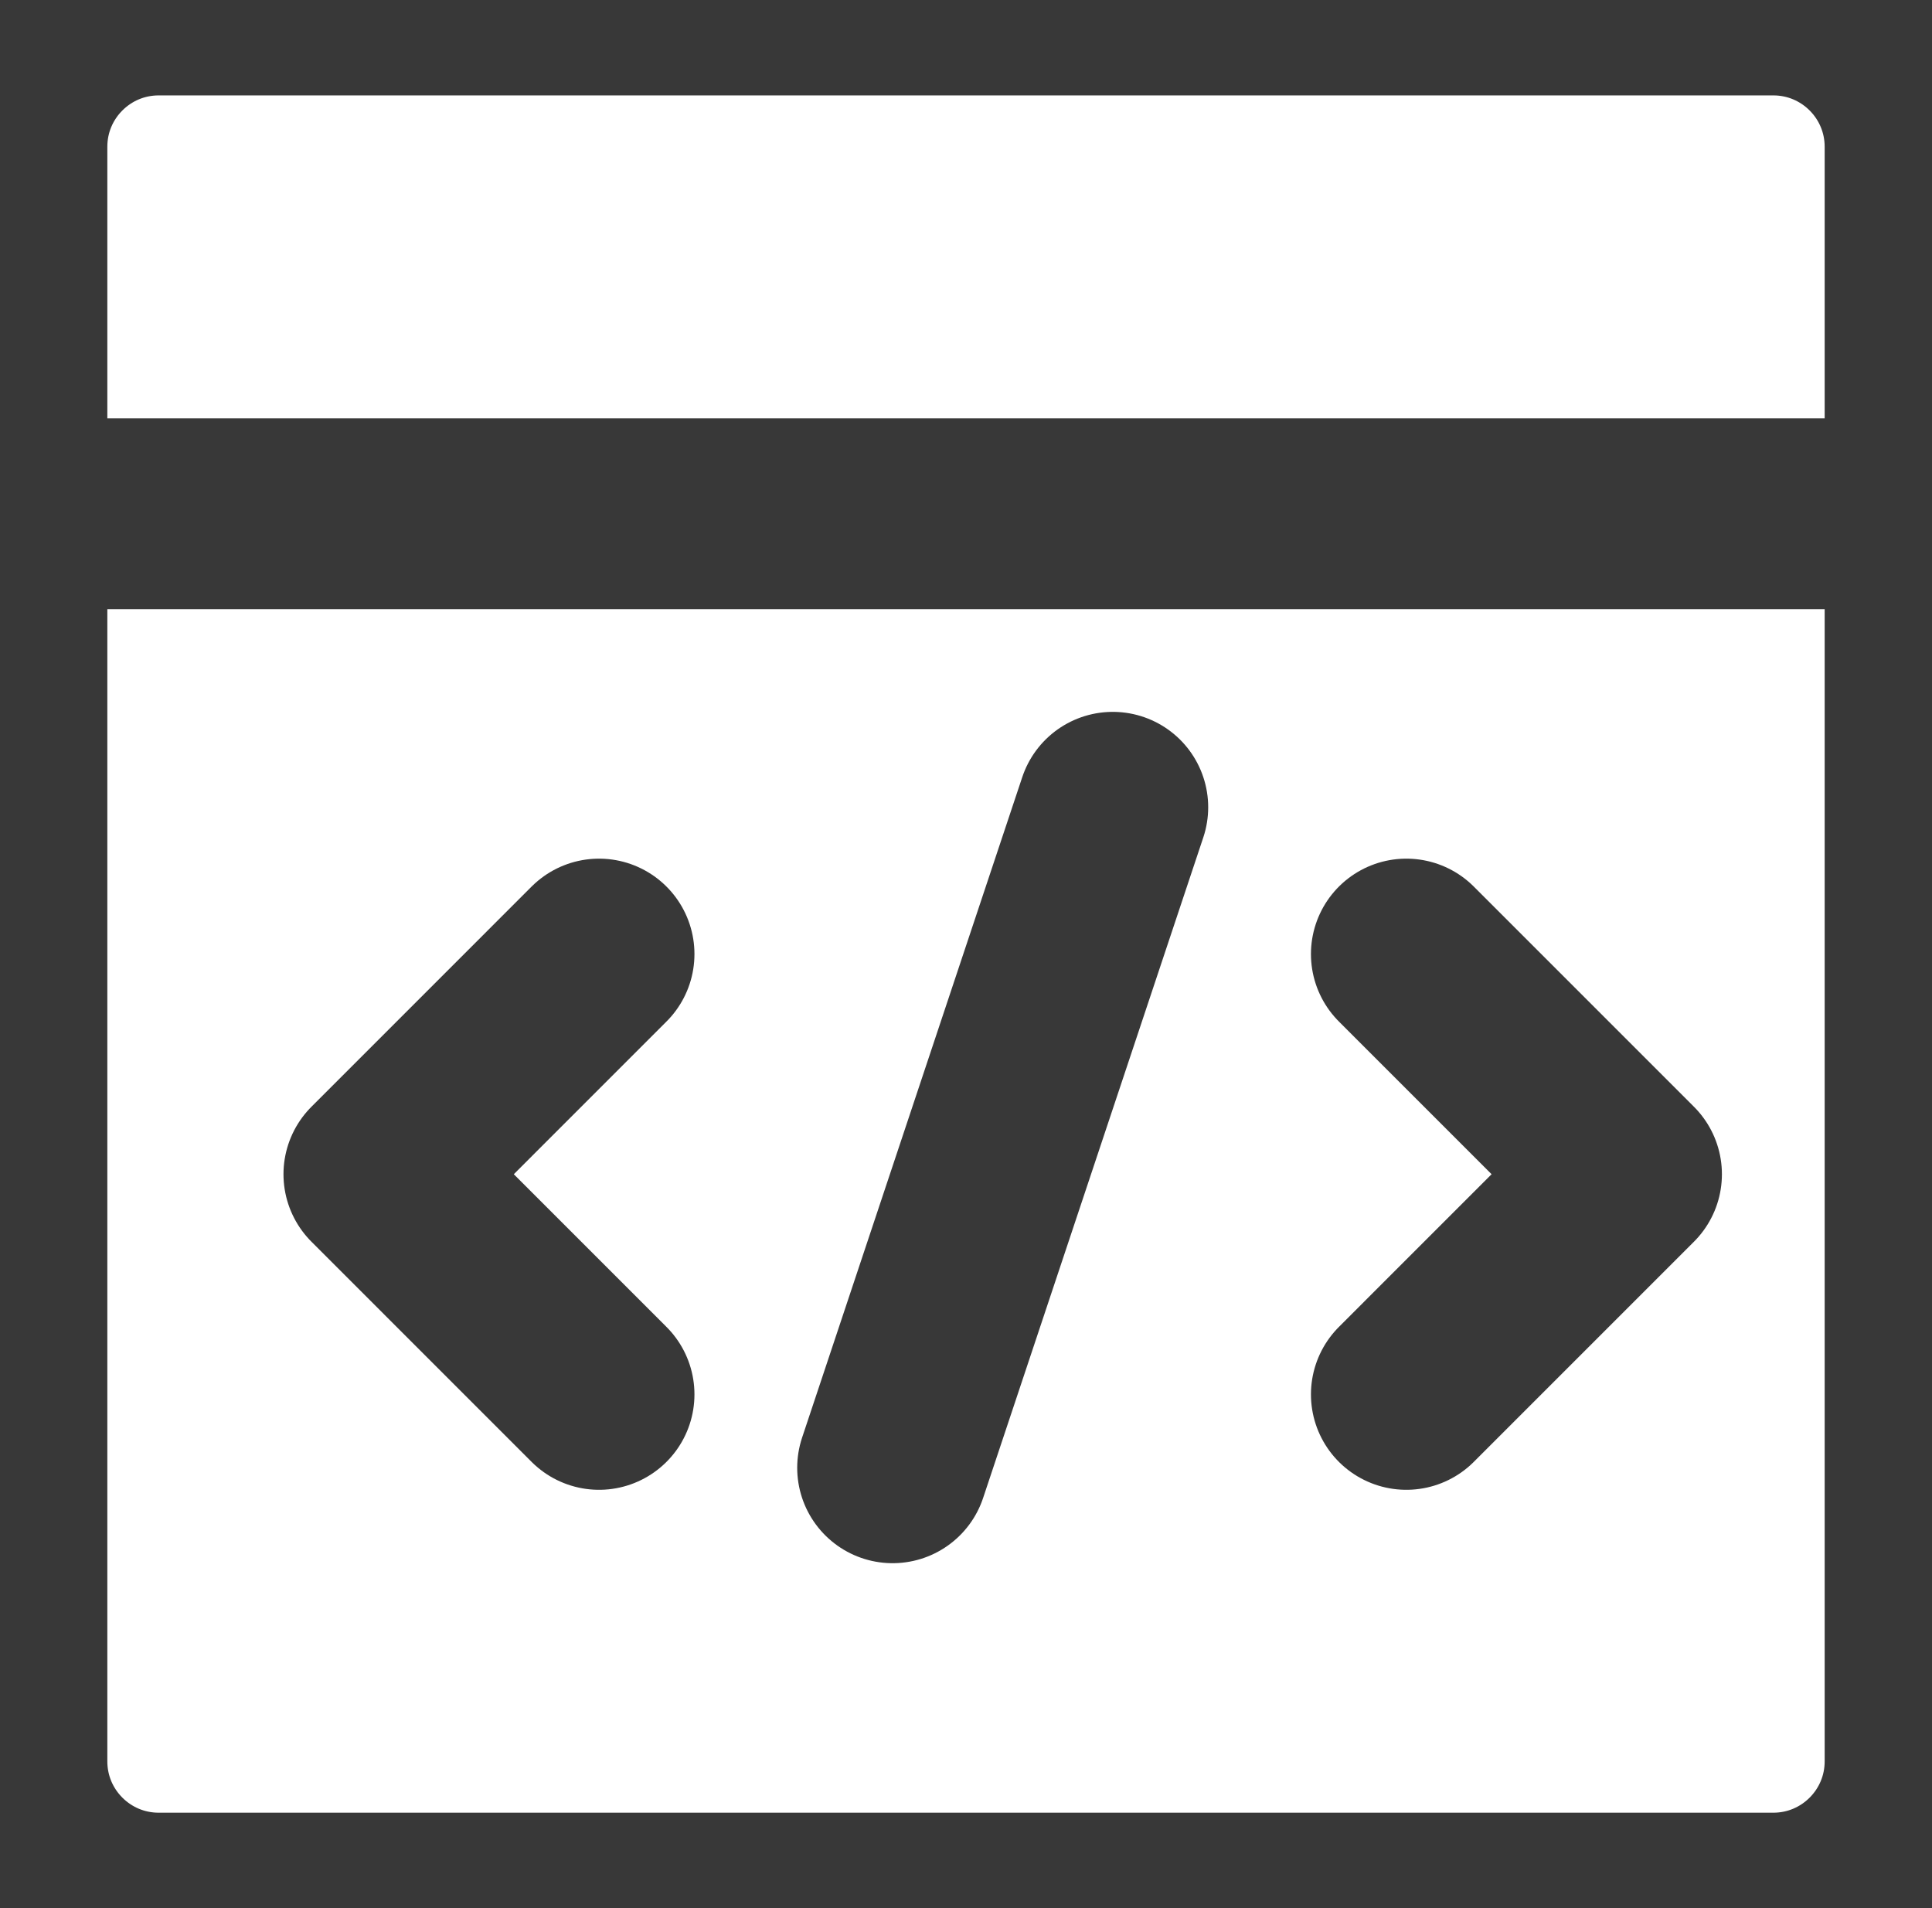<svg width="81" height="80" viewBox="0 0 81 80" fill="none" xmlns="http://www.w3.org/2000/svg">
<path d="M74.346 0H6.654C3.255 0 0.5 2.755 0.5 6.154V73.846C0.5 77.245 3.255 80 6.654 80H74.346C77.745 80 80.5 77.245 80.5 73.846V6.154C80.5 2.755 77.745 0 74.346 0Z" stroke="#383838" stroke-width="8" stroke-linecap="round" stroke-linejoin="round"/>
<path d="M0.5 21.539H80.5M25.115 40L15.885 49.231L25.115 58.462M58.962 40L68.192 49.231L58.962 58.462M37.423 61.539L46.654 33.846" stroke="#383838" stroke-width="8" stroke-linecap="round" stroke-linejoin="round"/>
</svg>

